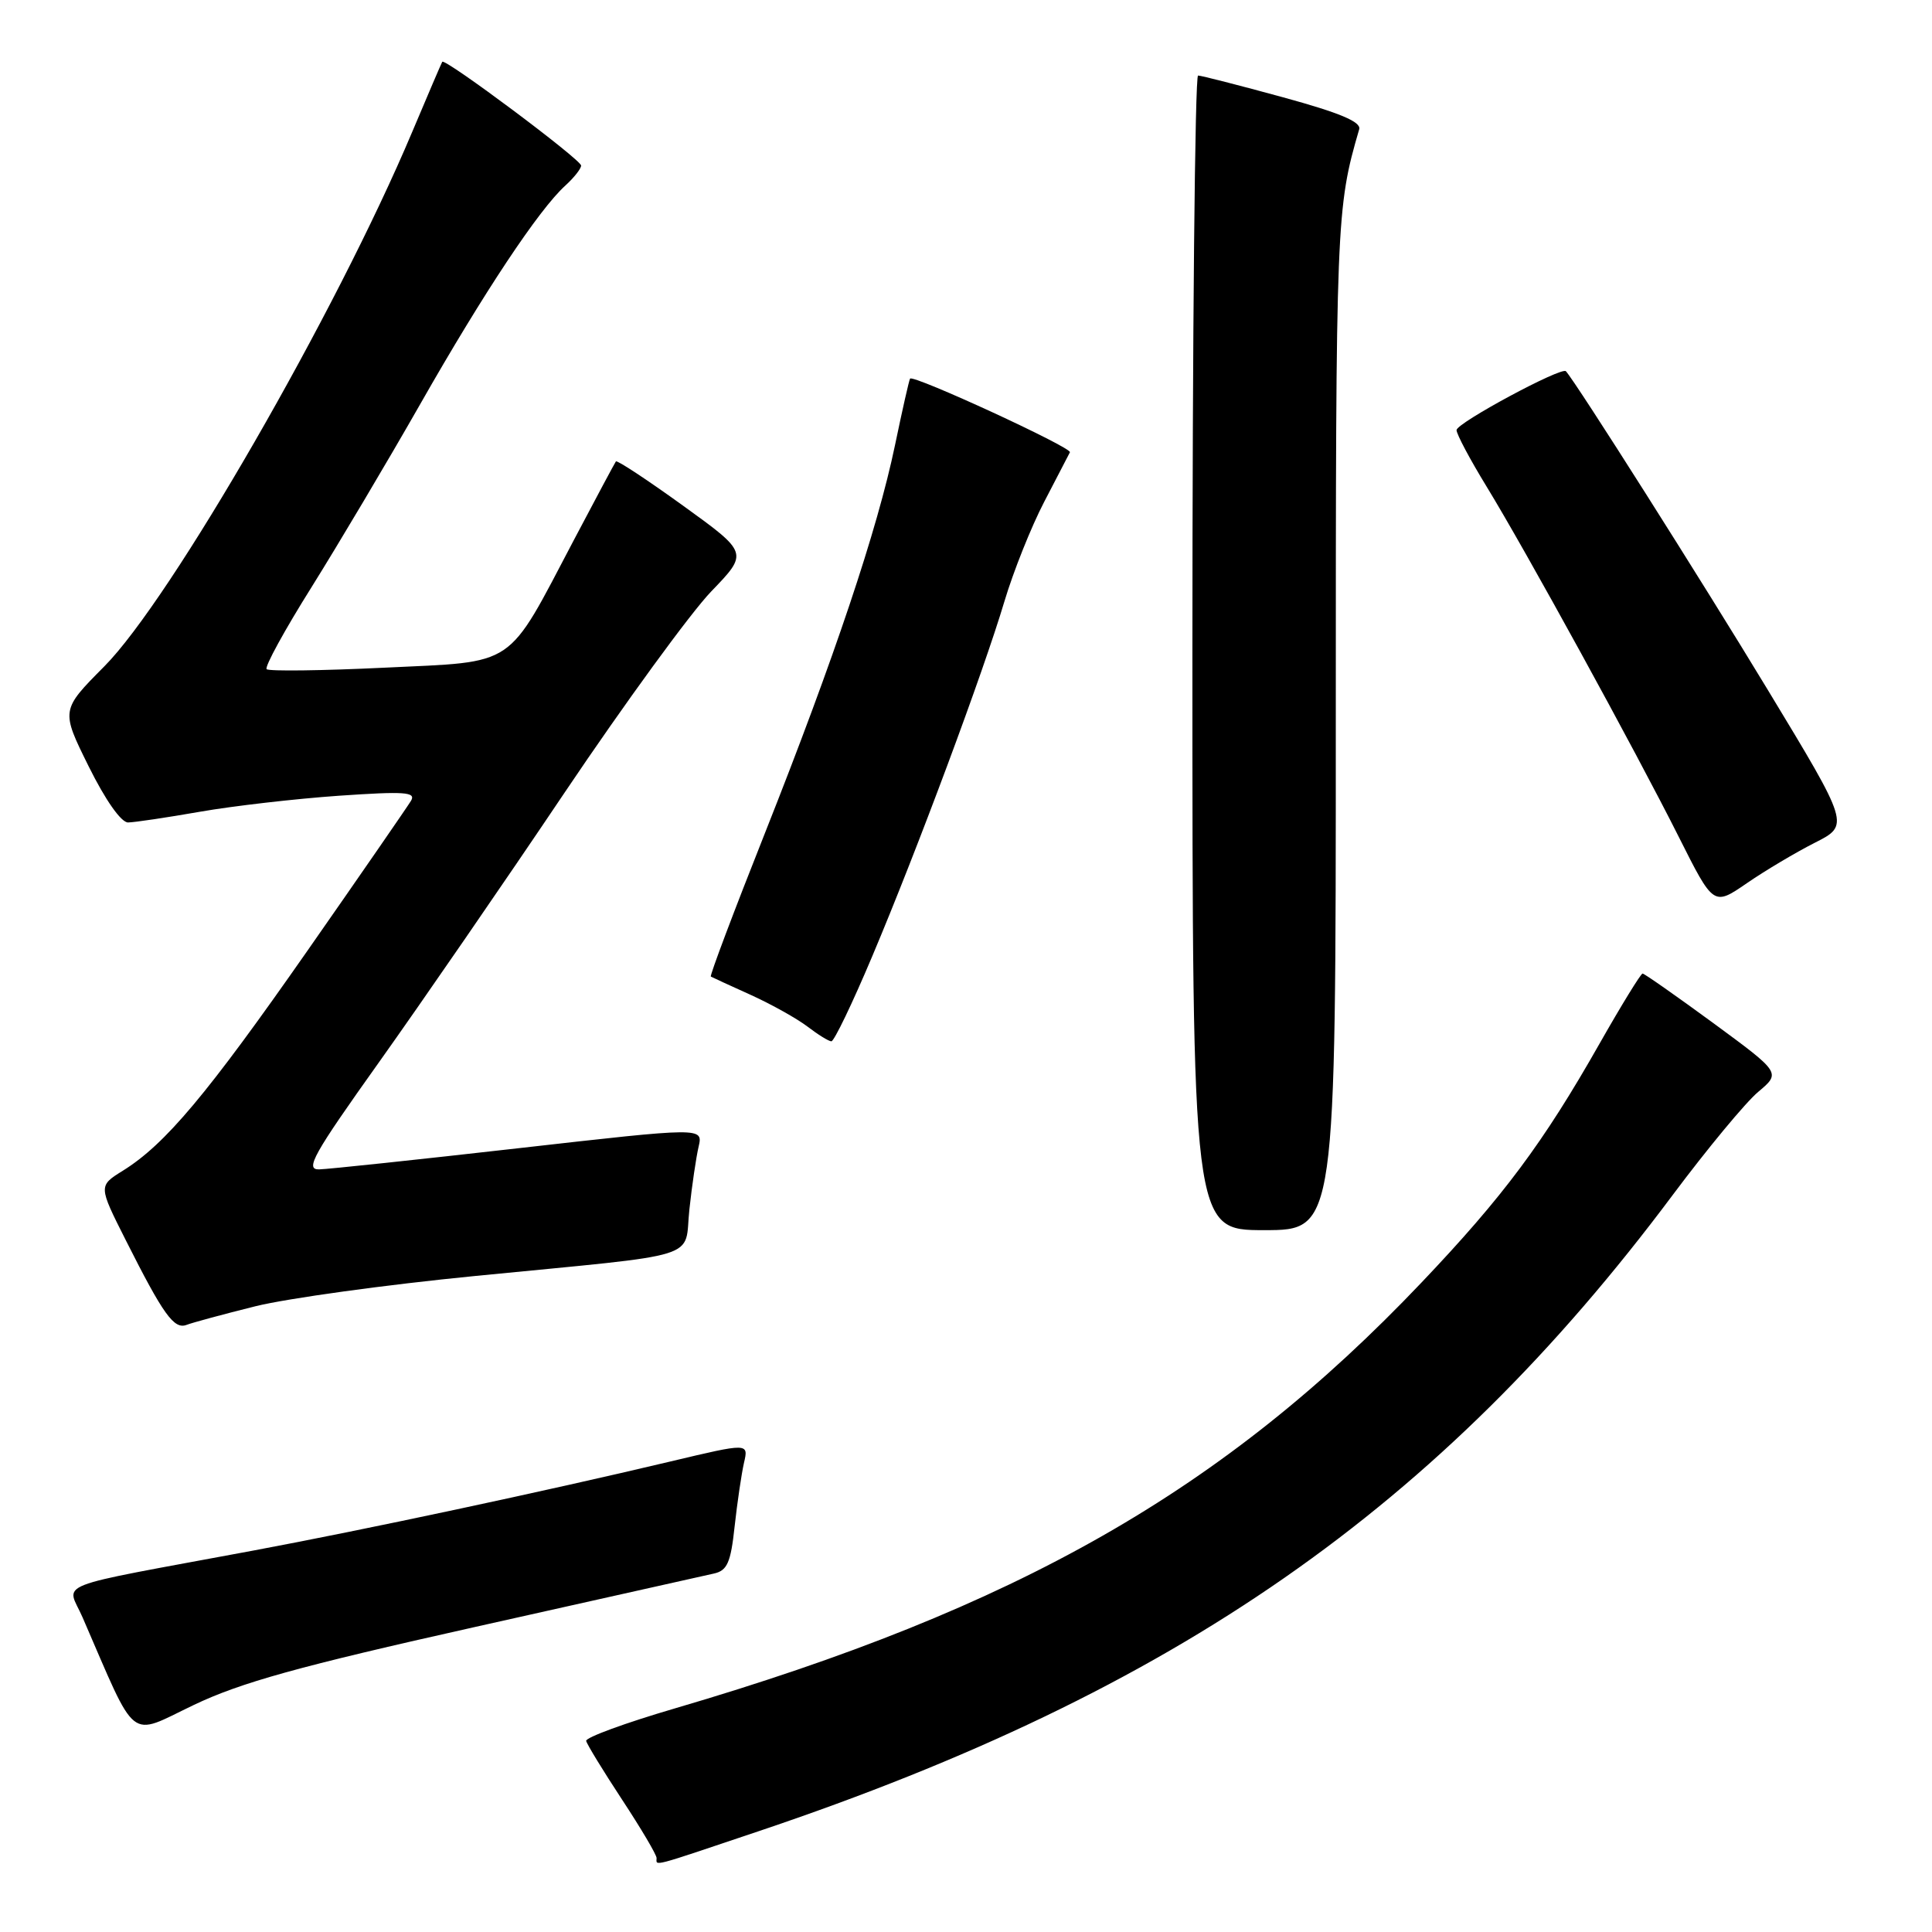 <?xml version="1.0" encoding="UTF-8" standalone="no"?>
<!DOCTYPE svg PUBLIC "-//W3C//DTD SVG 1.1//EN" "http://www.w3.org/Graphics/SVG/1.1/DTD/svg11.dtd" >
<svg xmlns="http://www.w3.org/2000/svg" xmlns:xlink="http://www.w3.org/1999/xlink" version="1.1" viewBox="0 0 256 256">
 <g >
 <path fill="currentColor"
d=" M 100.54 242.64 C 155.81 224.05 190.71 199.76 221.63 158.36 C 226.21 152.23 231.31 146.07 232.97 144.68 C 235.98 142.15 235.98 142.15 227.03 135.57 C 222.10 131.96 217.88 129.00 217.65 129.00 C 217.42 129.00 214.86 133.16 211.97 138.25 C 204.49 151.44 199.18 158.56 188.33 169.97 C 162.18 197.48 134.86 213.05 89.43 226.37 C 82.87 228.29 77.58 230.23 77.67 230.68 C 77.77 231.13 79.91 234.63 82.42 238.45 C 84.94 242.28 87.00 245.76 87.00 246.20 C 87.00 247.27 85.98 247.54 100.54 242.64 Z  M 63.00 215.57 C 79.22 211.94 93.45 208.76 94.61 208.50 C 96.36 208.11 96.83 207.05 97.34 202.27 C 97.69 199.09 98.25 195.30 98.58 193.84 C 99.20 191.19 99.20 191.19 88.85 193.65 C 72.01 197.65 48.48 202.67 33.50 205.47 C 6.19 210.56 8.86 209.51 10.94 214.31 C 18.26 231.18 16.91 230.11 25.63 225.94 C 31.88 222.95 39.56 220.81 63.00 215.57 Z  M 33.83 173.09 C 38.05 172.04 51.17 170.23 63.00 169.07 C 93.70 166.05 90.61 167.02 91.35 160.23 C 91.69 157.08 92.24 153.35 92.57 151.94 C 93.16 149.37 93.16 149.37 68.83 152.13 C 55.45 153.65 43.50 154.92 42.28 154.95 C 40.38 154.99 41.50 152.99 50.22 140.75 C 55.80 132.91 66.88 116.83 74.83 105.00 C 82.79 93.17 91.52 81.20 94.23 78.38 C 99.17 73.26 99.17 73.26 90.53 67.02 C 85.78 63.59 81.76 60.94 81.61 61.14 C 81.46 61.34 78.97 66.00 76.07 71.50 C 67.01 88.71 68.62 87.62 50.98 88.47 C 42.67 88.87 35.62 88.96 35.33 88.67 C 35.04 88.37 37.71 83.49 41.27 77.82 C 44.82 72.14 51.32 61.20 55.71 53.50 C 64.09 38.78 71.42 27.74 74.92 24.58 C 76.06 23.54 77.00 22.35 77.00 21.94 C 77.00 21.15 58.93 7.65 58.60 8.19 C 58.49 8.36 56.70 12.55 54.61 17.50 C 44.56 41.36 22.62 79.44 13.82 88.30 C 8.06 94.10 8.06 94.10 11.75 101.55 C 13.96 106.01 16.05 108.99 16.97 108.98 C 17.81 108.97 22.10 108.33 26.50 107.56 C 30.90 106.79 39.18 105.84 44.89 105.44 C 53.63 104.84 55.16 104.94 54.46 106.11 C 54.00 106.87 47.82 115.83 40.72 126.00 C 27.44 145.02 21.89 151.64 16.27 155.13 C 13.04 157.14 13.04 157.14 16.65 164.30 C 21.65 174.23 23.06 176.19 24.73 175.55 C 25.51 175.25 29.61 174.14 33.83 173.09 Z  M 177.00 95.72 C 177.00 28.99 177.05 27.60 180.10 17.13 C 180.39 16.15 177.53 14.95 170.00 12.89 C 164.22 11.31 159.16 10.01 158.75 10.01 C 158.34 10.00 158.00 44.42 158.00 86.50 C 158.00 163.00 158.00 163.00 167.50 163.00 C 177.00 163.00 177.00 163.00 177.00 95.72 Z  M 115.56 126.75 C 121.55 112.57 130.29 89.09 133.09 79.69 C 134.27 75.74 136.64 69.80 138.36 66.50 C 140.08 63.20 141.61 60.24 141.77 59.93 C 142.07 59.31 121.00 49.60 120.59 50.17 C 120.46 50.35 119.56 54.33 118.59 59.00 C 116.26 70.18 110.56 87.18 101.37 110.36 C 97.25 120.73 94.02 129.30 94.19 129.40 C 94.36 129.50 96.75 130.60 99.50 131.84 C 102.25 133.09 105.62 134.98 107.00 136.03 C 108.38 137.09 109.80 137.97 110.16 137.98 C 110.52 137.99 112.95 132.94 115.56 126.75 Z  M 240.47 111.67 C 245.09 109.33 245.09 109.33 234.24 91.41 C 225.52 77.00 208.82 50.64 207.49 49.19 C 206.92 48.56 193.00 56.05 193.00 56.99 C 193.00 57.53 194.79 60.89 196.98 64.47 C 202.17 72.95 216.60 99.26 222.45 110.90 C 227.05 120.06 227.05 120.06 231.45 117.04 C 233.87 115.37 237.93 112.96 240.47 111.67 Z "/>
</g>
</svg>